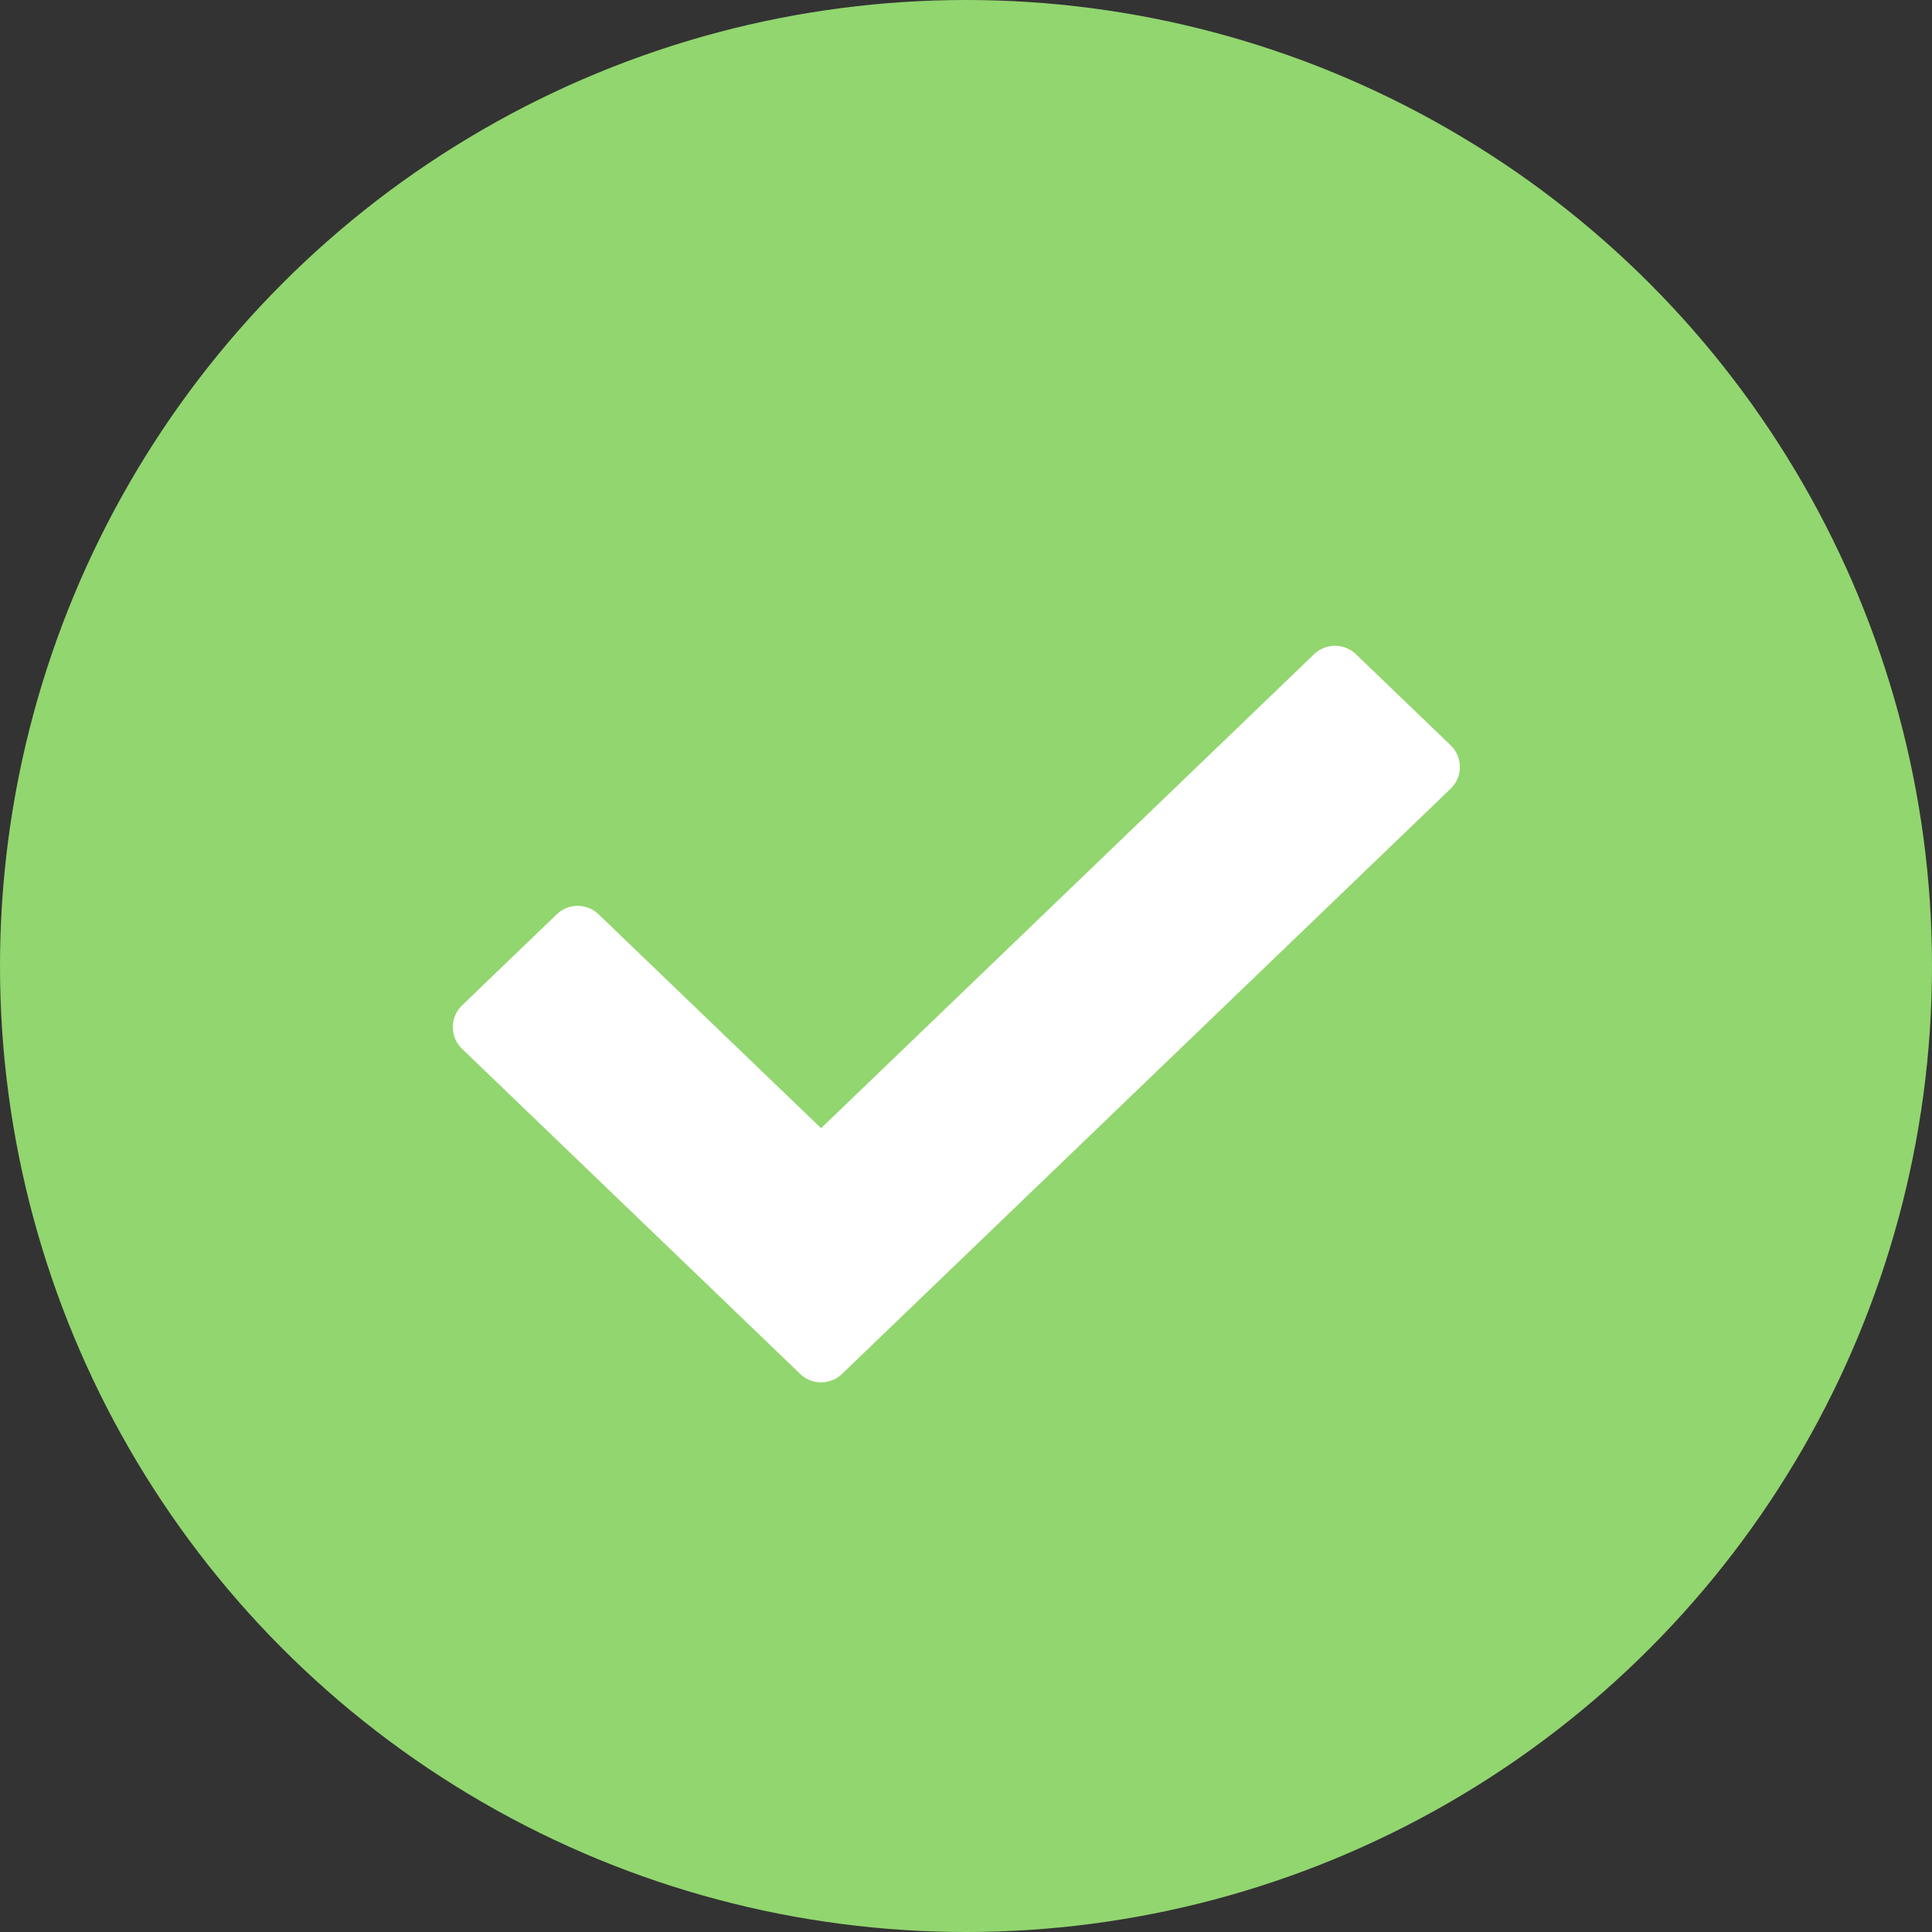 <svg width="16" height="16" viewBox="0 0 16 16" fill="none" xmlns="http://www.w3.org/2000/svg">
<rect x="0" y="0" width="16" height="16" fill="#333333" stroke="none"/>
<circle cx="8" cy="8" r="8" fill="#92D66F"/>
<path fill-rule="evenodd" clip-rule="evenodd" d="M6.8 11.198L4 8.506L4.784 7.752L6.8 9.69L11.056 5.598L11.84 6.352L6.8 11.198Z" fill="white" stroke="white" stroke-width="0.5" stroke-linecap="square" stroke-linejoin="round"/>
</svg>
